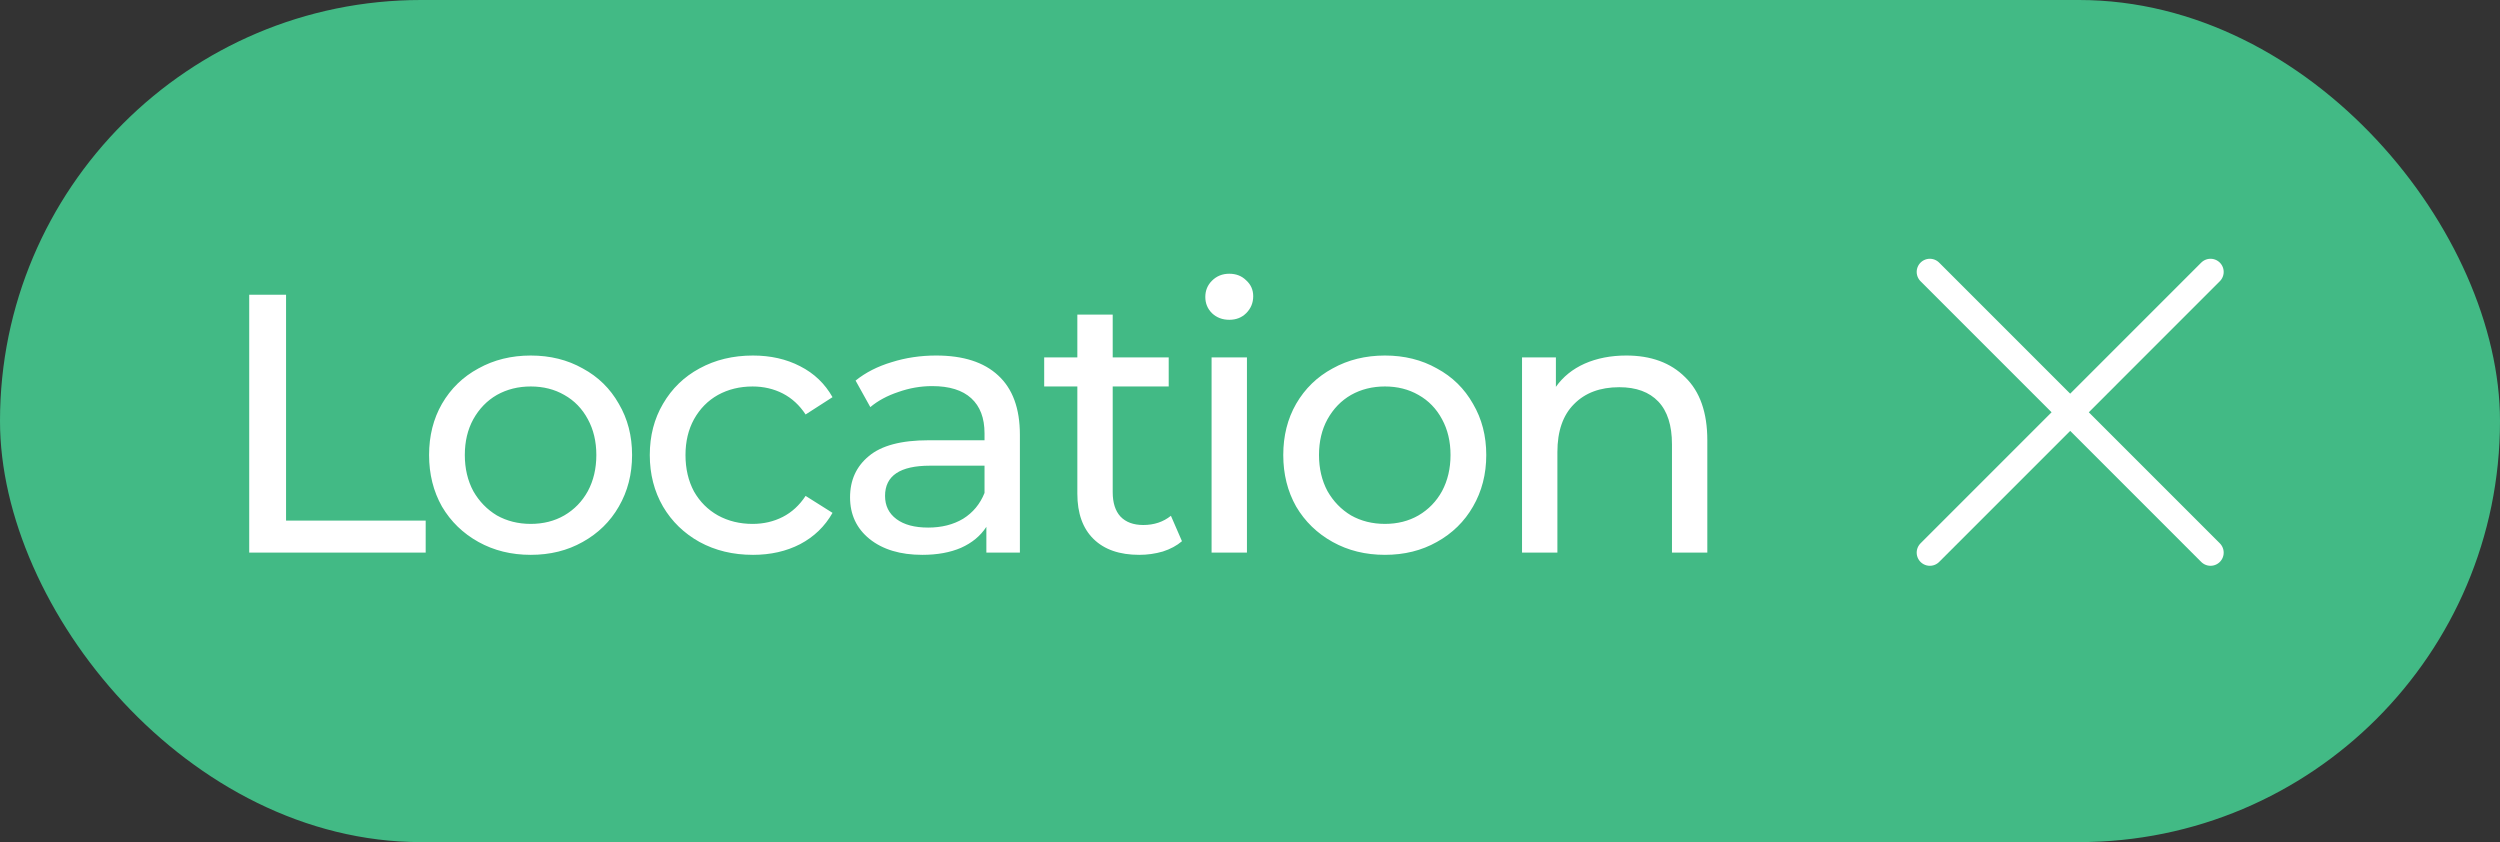 <svg xmlns="http://www.w3.org/2000/svg" width="95" height="32" fill="none" viewBox="0 0 95 32">
    <rect x="0" y="0" width="95" height="32" fill="#333333" stroke="none"/>
    <rect width="95" height="32" fill="#42BA85" rx="16"/>
    <path fill="#fff" d="M9.47 11.2h1.4v8.582h5.306V21H9.47v-9.8zm10.699 9.884c-.738 0-1.4-.163-1.988-.49-.588-.327-1.05-.775-1.386-1.344-.327-.579-.49-1.232-.49-1.96s.163-1.377.49-1.946c.336-.579.798-1.027 1.386-1.344.588-.327 1.25-.49 1.988-.49.737 0 1.395.163 1.974.49.588.317 1.045.765 1.372 1.344.336.57.504 1.218.504 1.946s-.168 1.381-.504 1.96c-.327.57-.784 1.017-1.372 1.344-.579.327-1.237.49-1.974.49zm0-1.176c.476 0 .9-.107 1.274-.322.383-.224.681-.532.896-.924.215-.401.322-.859.322-1.372 0-.513-.108-.966-.322-1.358-.215-.401-.513-.71-.896-.924-.373-.215-.798-.322-1.274-.322s-.905.107-1.288.322c-.373.215-.672.523-.896.924-.215.392-.322.845-.322 1.358 0 .513.107.97.322 1.372.224.392.523.7.896.924.383.215.812.322 1.288.322zm8.442 1.176c-.756 0-1.432-.163-2.03-.49-.587-.327-1.05-.775-1.386-1.344-.335-.579-.503-1.232-.503-1.96s.168-1.377.503-1.946c.337-.579.799-1.027 1.386-1.344.598-.327 1.274-.49 2.03-.49.672 0 1.27.135 1.793.406.532.27.942.663 1.232 1.176l-1.023.658c-.233-.355-.522-.62-.867-.798-.346-.177-.729-.266-1.148-.266-.486 0-.924.107-1.316.322-.383.215-.686.523-.91.924-.215.392-.323.845-.323 1.358 0 .523.108.985.323 1.386.224.392.527.695.91.91.392.215.83.322 1.316.322.42 0 .802-.089 1.148-.266.345-.177.634-.443.867-.798l1.023.644c-.29.513-.7.91-1.232 1.19-.523.27-1.12.406-1.793.406zm6.967-7.574c1.026 0 1.81.252 2.352.756.55.504.826 1.255.826 2.254V21h-1.274v-.98c-.224.345-.546.611-.966.798-.411.177-.901.266-1.47.266-.831 0-1.498-.2-2.002-.602-.495-.401-.742-.929-.742-1.582s.238-1.176.714-1.568c.476-.401 1.232-.602 2.268-.602h2.128v-.266c0-.579-.168-1.022-.504-1.33-.336-.308-.831-.462-1.484-.462-.44 0-.868.075-1.288.224-.42.14-.775.331-1.064.574l-.56-1.008c.382-.308.84-.541 1.372-.7.532-.168 1.096-.252 1.694-.252zm-.308 6.538c.513 0 .956-.112 1.33-.336.373-.233.644-.56.812-.98v-1.036H35.34c-1.14 0-1.708.383-1.708 1.148 0 .373.144.667.434.882.289.215.69.322 1.204.322zm9.645.518c-.196.168-.439.299-.728.392-.29.084-.588.126-.896.126-.747 0-1.326-.2-1.736-.602-.41-.401-.616-.975-.616-1.722v-4.074h-1.26V13.58h1.26v-1.624h1.344v1.624h2.128v1.106h-2.128v4.018c0 .401.098.71.294.924.205.215.494.322.868.322.41 0 .76-.117 1.05-.35l.42.966zm1.125-6.986h1.344V21H46.04v-7.42zm.672-1.428c-.262 0-.481-.084-.658-.252-.168-.168-.252-.373-.252-.616s.084-.448.252-.616c.177-.177.396-.266.658-.266.261 0 .476.084.644.252.177.159.266.36.266.602 0 .252-.089.467-.266.644-.168.168-.383.252-.644.252zm5.916 8.932c-.738 0-1.4-.163-1.988-.49-.588-.327-1.05-.775-1.386-1.344-.327-.579-.49-1.232-.49-1.96s.163-1.377.49-1.946c.336-.579.798-1.027 1.386-1.344.588-.327 1.25-.49 1.988-.49.737 0 1.395.163 1.974.49.588.317 1.045.765 1.372 1.344.336.57.504 1.218.504 1.946s-.168 1.381-.504 1.96c-.327.57-.784 1.017-1.372 1.344-.579.327-1.237.49-1.974.49zm0-1.176c.476 0 .9-.107 1.274-.322.382-.224.681-.532.896-.924.214-.401.322-.859.322-1.372 0-.513-.108-.966-.322-1.358-.215-.401-.514-.71-.896-.924-.374-.215-.798-.322-1.274-.322s-.906.107-1.288.322c-.374.215-.672.523-.896.924-.215.392-.322.845-.322 1.358 0 .513.107.97.322 1.372.224.392.522.7.896.924.382.215.812.322 1.288.322zm9.17-6.398c.943 0 1.69.275 2.24.826.56.541.84 1.34.84 2.394V21h-1.343v-4.116c0-.719-.173-1.26-.518-1.624-.346-.364-.84-.546-1.485-.546-.727 0-1.301.215-1.721.644-.42.42-.63 1.027-.63 1.82V21h-1.344v-7.42h1.287v1.12c.271-.383.635-.677 1.093-.882.466-.205.994-.308 1.581-.308z"/>
    <path stroke="#fff" stroke-linecap="round" stroke-linejoin="round" d="M73.334 10.333L84 21M73.334 21L84 10.333"/>
</svg>

